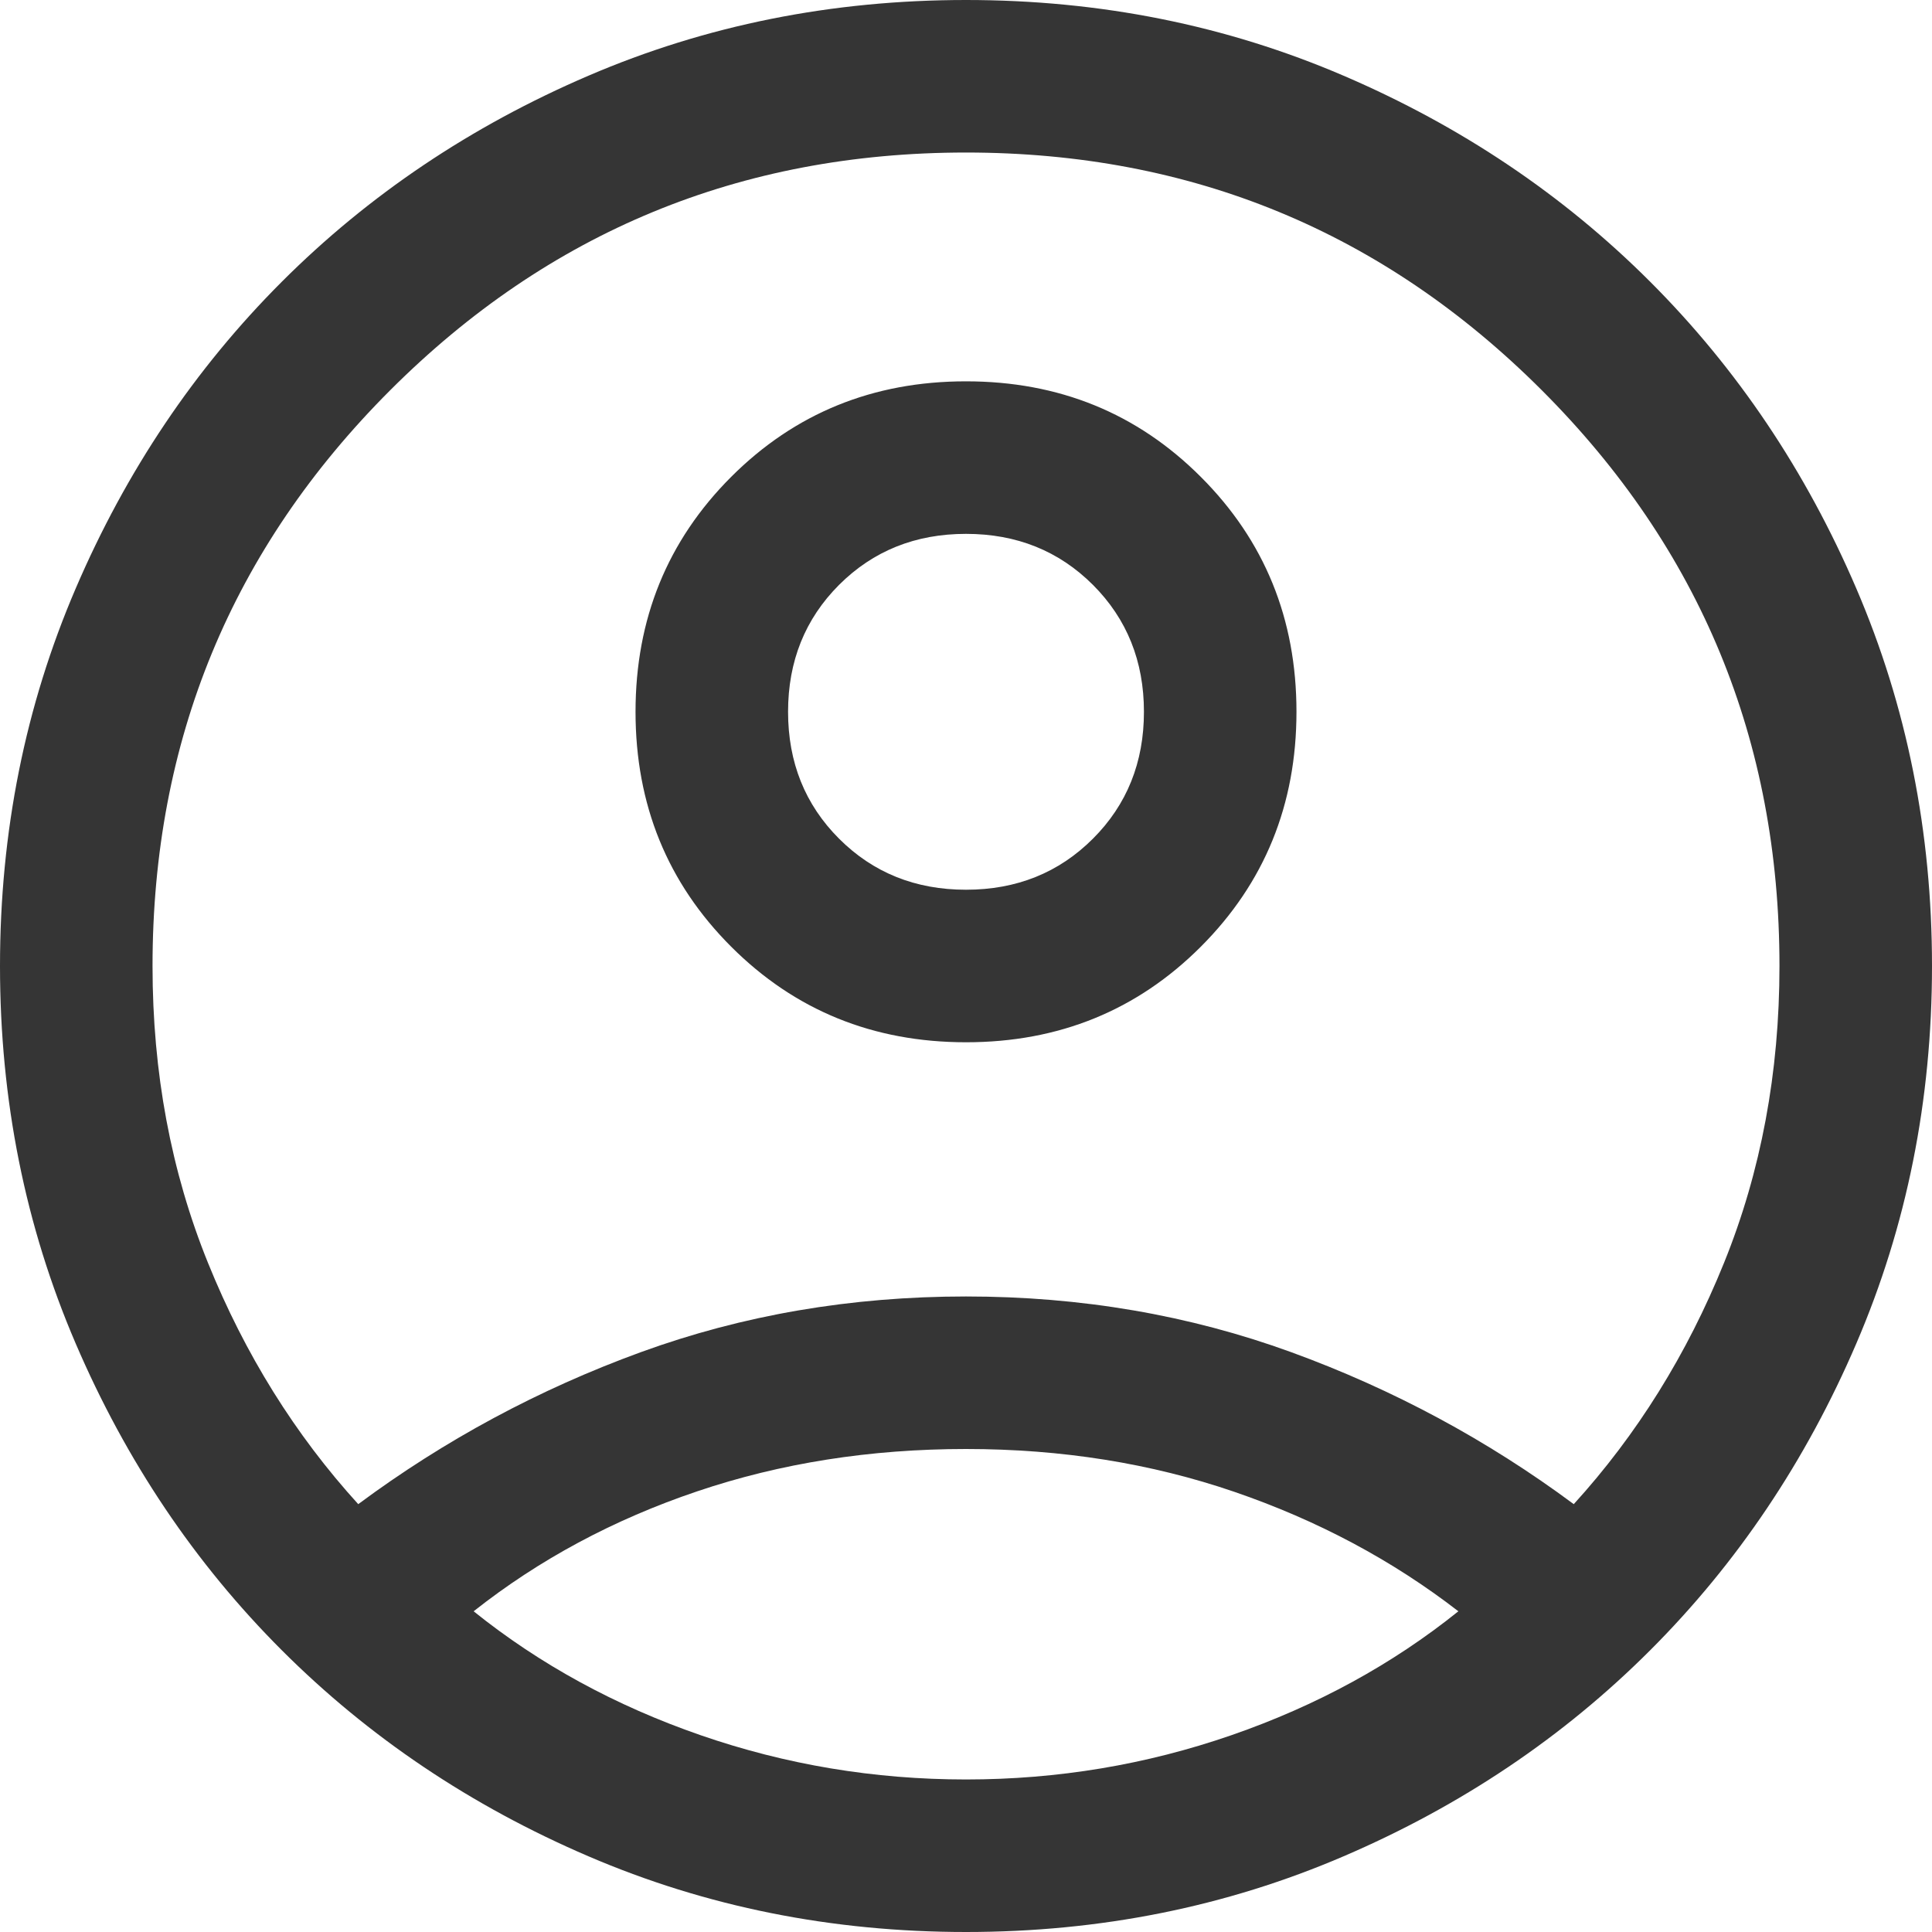 <svg xmlns="http://www.w3.org/2000/svg" width="40" height="40" viewBox="0 0 40 40" fill="none">
  <path d="M7.417 31.142C9.207 29.814 11.156 28.765 13.265 27.996C15.374 27.227 17.619 26.842 20 26.842C22.381 26.842 24.625 27.227 26.735 27.996C28.844 28.765 30.794 29.814 32.583 31.142C33.892 29.703 34.929 28.038 35.694 26.146C36.46 24.254 36.842 22.205 36.842 20C36.842 15.333 35.202 11.36 31.921 8.079C28.64 4.798 24.667 3.158 20 3.158C15.333 3.158 11.36 4.798 8.079 8.079C4.798 11.36 3.158 15.333 3.158 20C3.158 22.205 3.54 24.254 4.306 26.146C5.071 28.038 6.108 29.703 7.417 31.142ZM20.001 21.579C18.078 21.579 16.457 20.919 15.138 19.6C13.818 18.28 13.158 16.66 13.158 14.738C13.158 12.815 13.818 11.194 15.137 9.874C16.456 8.555 18.077 7.895 19.999 7.895C21.922 7.895 23.543 8.554 24.862 9.874C26.182 11.193 26.842 12.814 26.842 14.736C26.842 16.658 26.182 18.279 24.863 19.599C23.544 20.919 21.923 21.579 20.001 21.579ZM20 40C17.223 40 14.617 39.478 12.184 38.433C9.751 37.389 7.634 35.966 5.834 34.166C4.034 32.366 2.611 30.249 1.567 27.816C0.522 25.383 0 22.777 0 20C0 17.223 0.522 14.617 1.567 12.184C2.611 9.751 4.034 7.634 5.834 5.834C7.634 4.034 9.751 2.611 12.184 1.567C14.617 0.522 17.223 0 20 0C22.777 0 25.383 0.522 27.816 1.567C30.249 2.611 32.366 4.034 34.166 5.834C35.966 7.634 37.389 9.751 38.433 12.184C39.478 14.617 40 17.223 40 20C40 22.777 39.478 25.383 38.433 27.816C37.389 30.249 35.966 32.366 34.166 34.166C32.366 35.966 30.249 37.389 27.816 38.433C25.383 39.478 22.777 40 20 40ZM20 36.842C21.9 36.842 23.732 36.536 25.496 35.925C27.26 35.314 28.826 34.459 30.194 33.36C28.826 32.302 27.28 31.478 25.557 30.887C23.833 30.296 21.981 30 20 30C18.019 30 16.163 30.292 14.433 30.877C12.703 31.461 11.161 32.289 9.806 33.36C11.174 34.459 12.74 35.314 14.504 35.925C16.268 36.536 18.1 36.842 20 36.842ZM20 18.421C21.047 18.421 21.923 18.069 22.628 17.364C23.332 16.66 23.684 15.784 23.684 14.737C23.684 13.69 23.332 12.814 22.628 12.109C21.923 11.405 21.047 11.053 20 11.053C18.953 11.053 18.077 11.405 17.372 12.109C16.668 12.814 16.316 13.69 16.316 14.737C16.316 15.784 16.668 16.66 17.372 17.364C18.077 18.069 18.953 18.421 20 18.421Z" fill="#353535"/>
</svg>